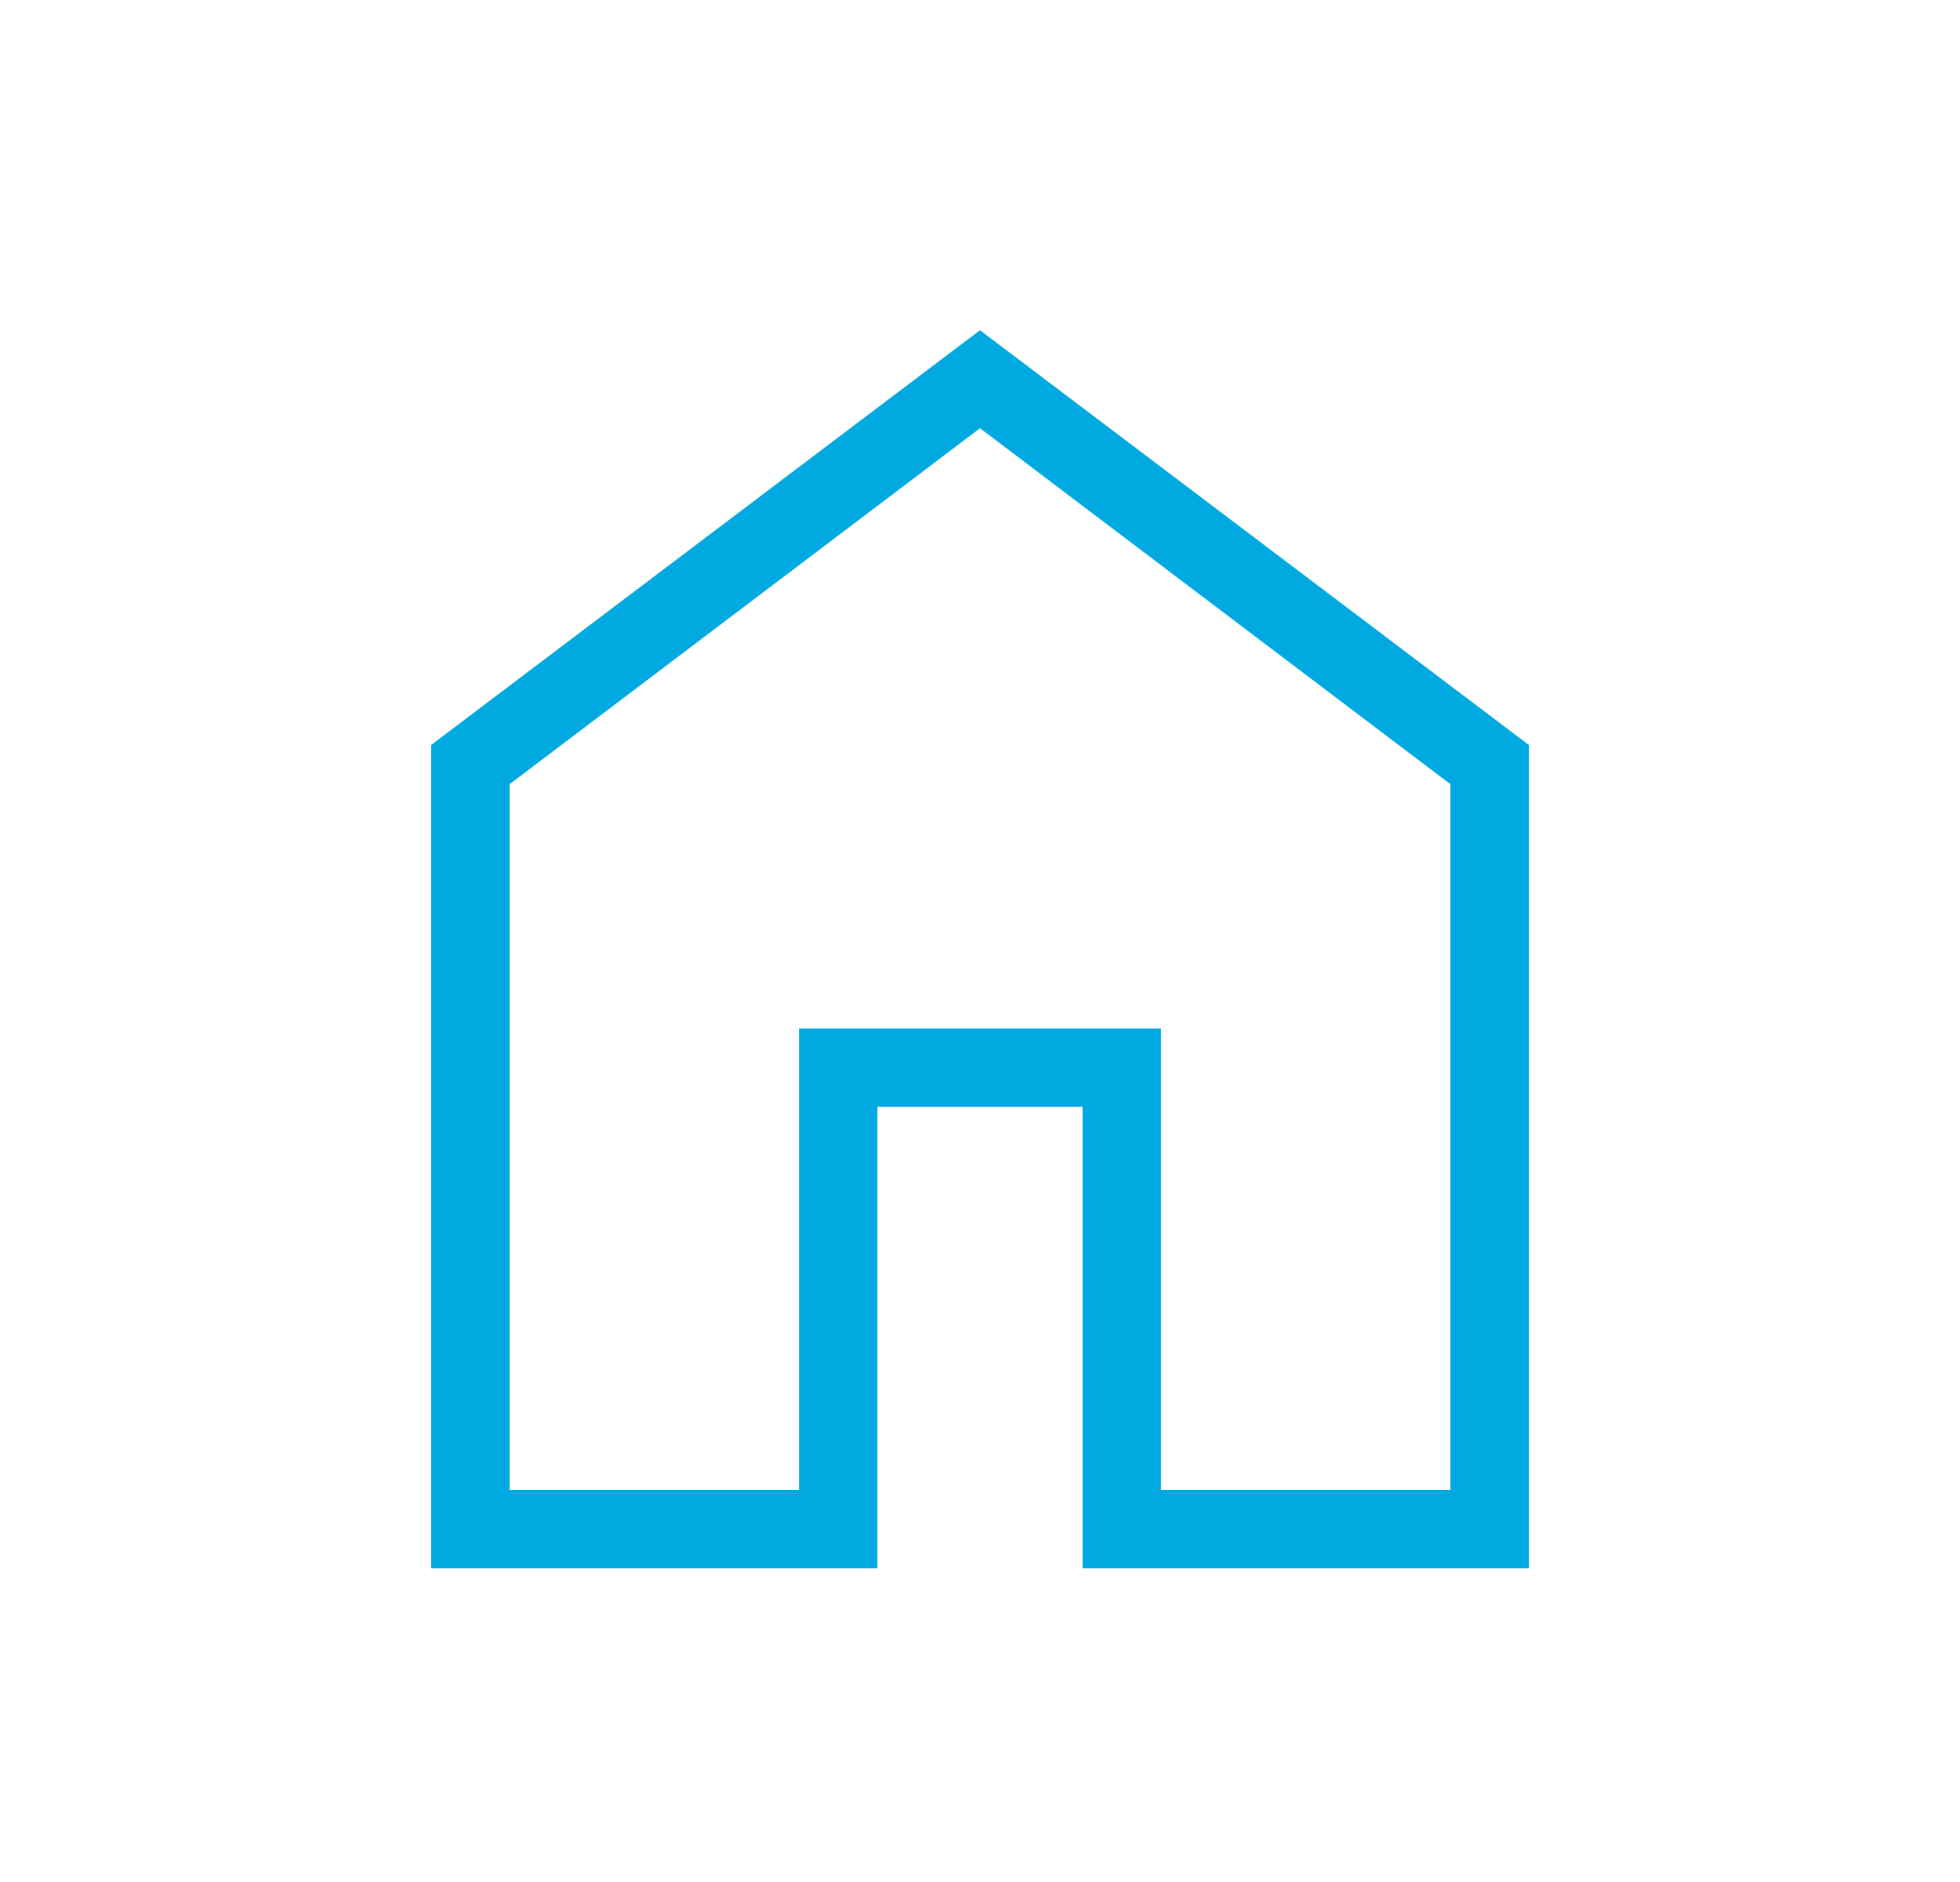 <svg width="25" height="24" viewBox="0 0 25 24" fill="none" xmlns="http://www.w3.org/2000/svg">
<mask id="mask0_82_3889" style="mask-type:alpha" maskUnits="userSpaceOnUse" x="0" y="0" width="25" height="24">
<rect x="0.5" width="24" height="24" fill="#D9D9D9"/>
</mask>
<g mask="url(#mask0_82_3889)">
<path d="M6.5 19H10.192V13.115H14.808V19H18.5V10L12.5 5.461L6.5 10V19ZM5.5 20V9.5L12.5 4.211L19.5 9.5V20H13.808V14.115H11.192V20H5.5Z" fill="#00A9DF"/>
</g>
</svg>
